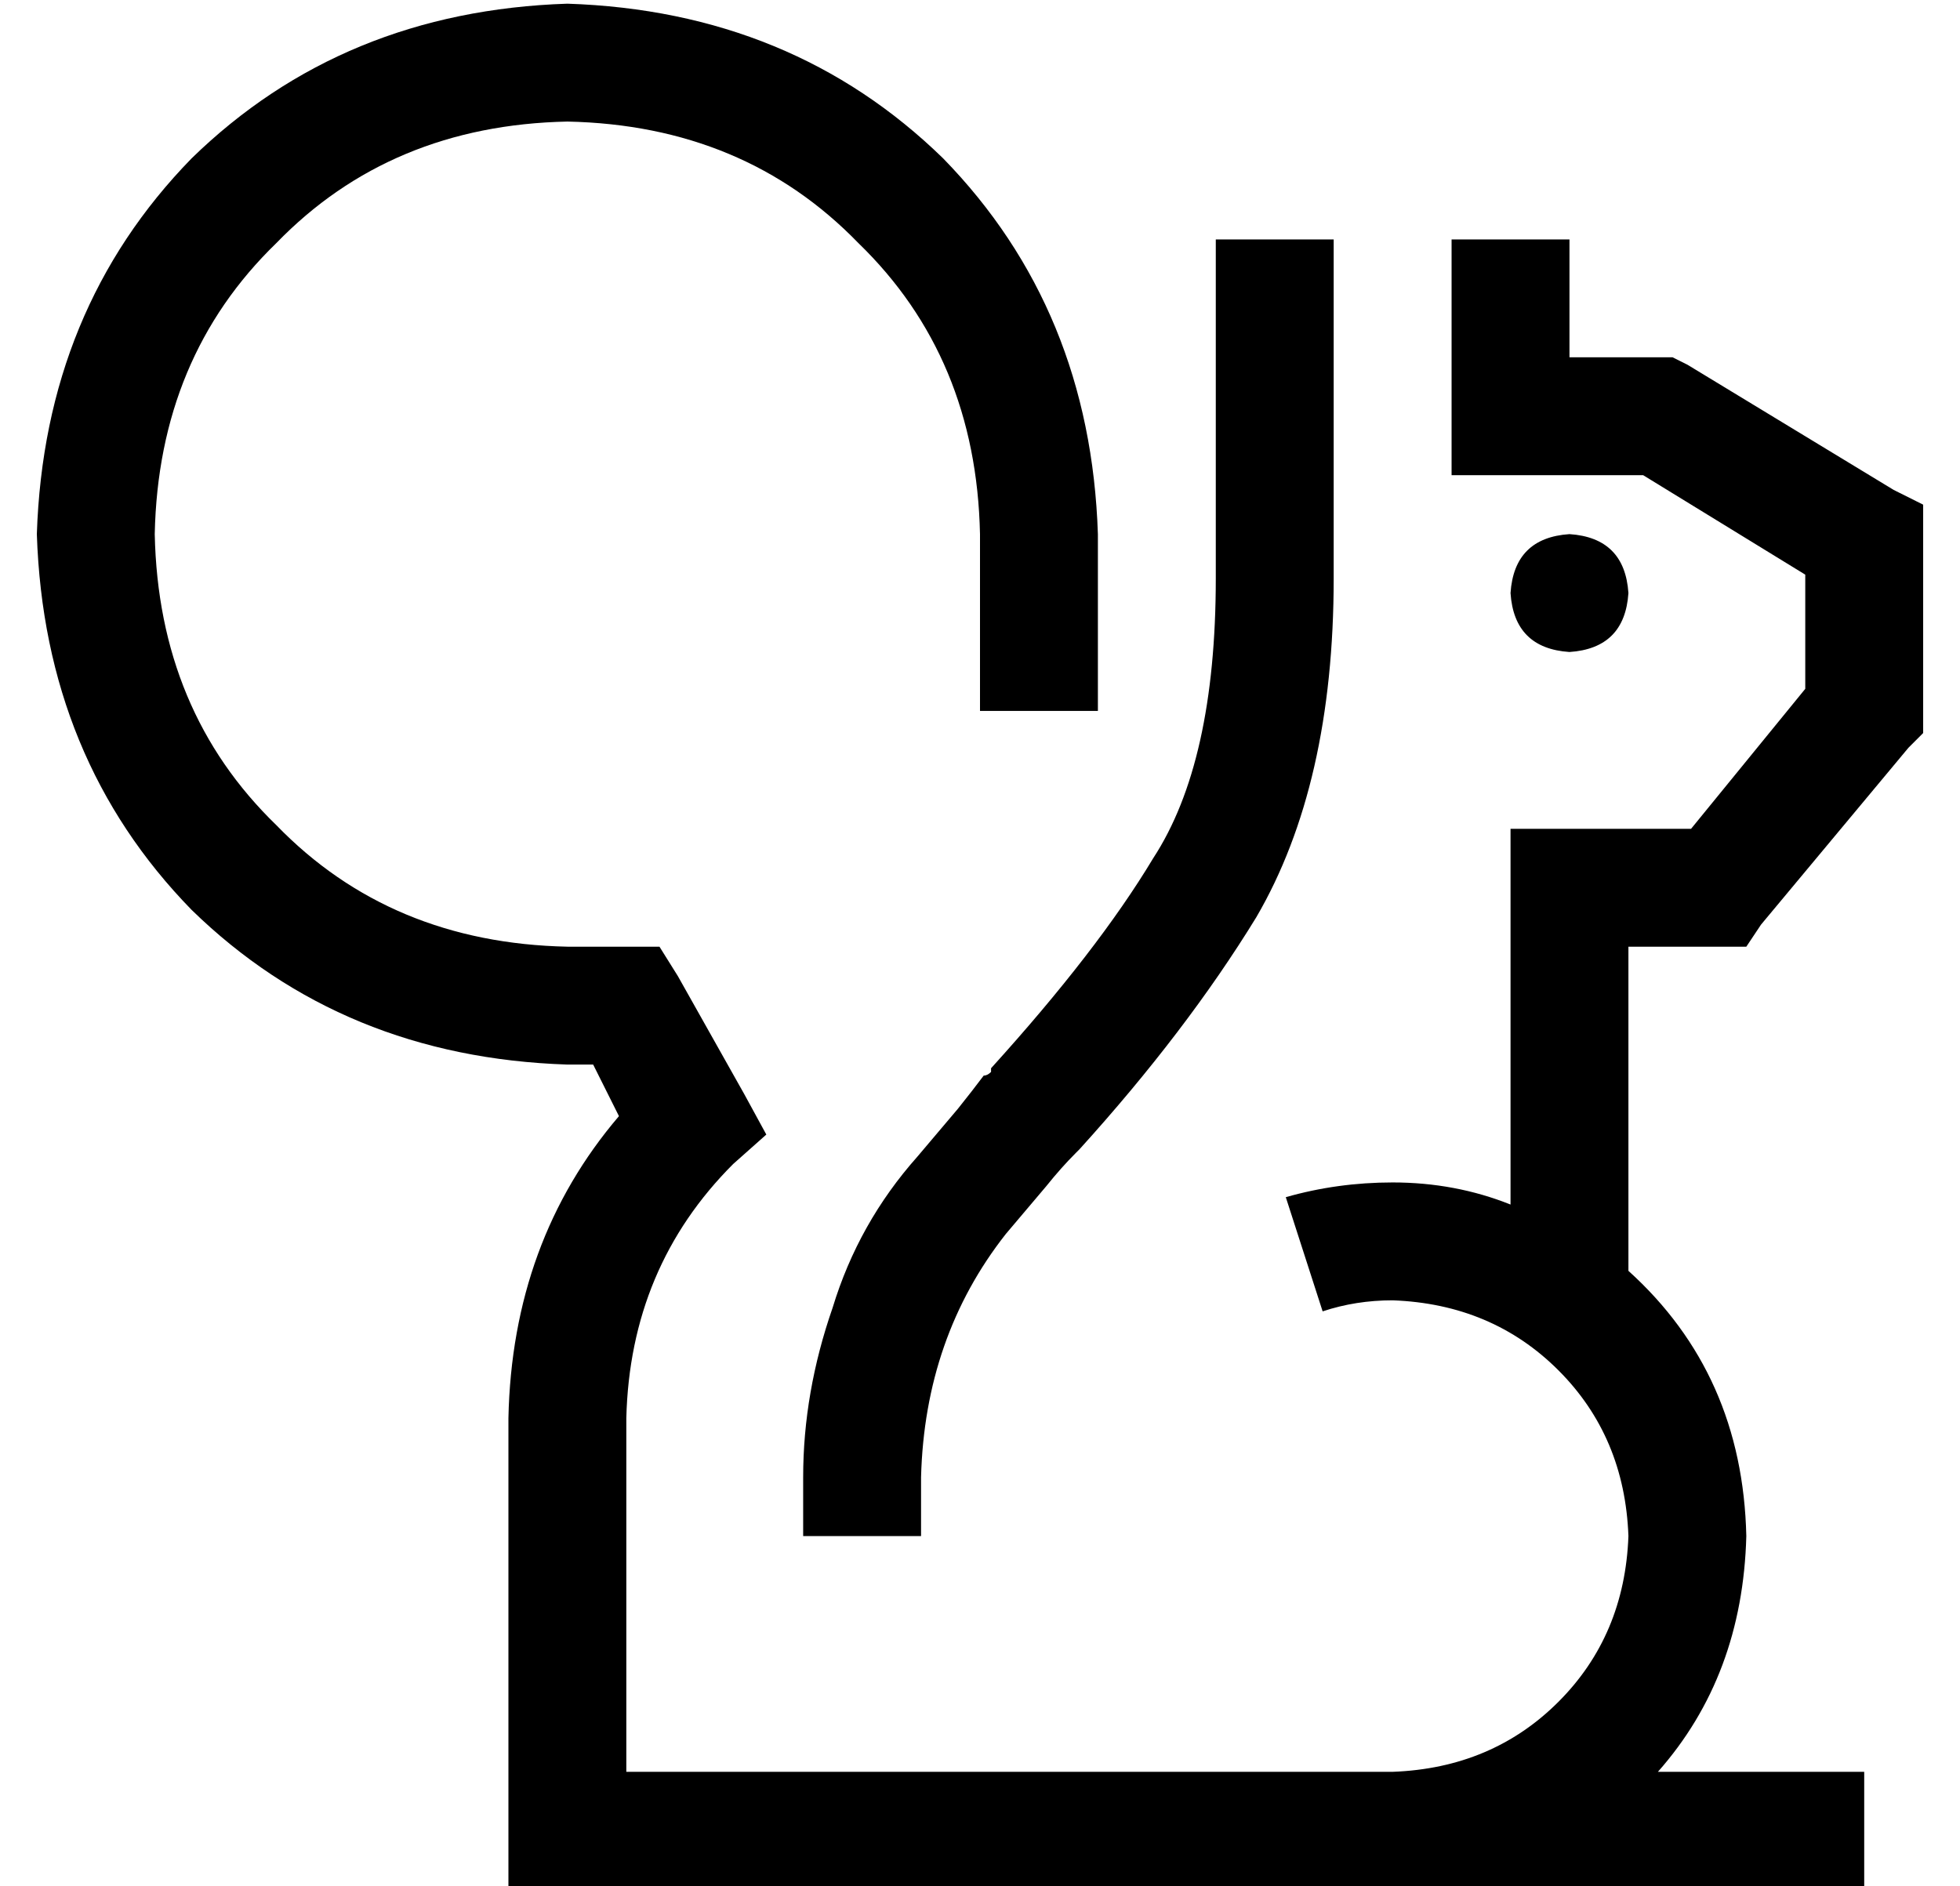 <?xml version="1.0" standalone="no"?>
<!DOCTYPE svg PUBLIC "-//W3C//DTD SVG 1.1//EN" "http://www.w3.org/Graphics/SVG/1.1/DTD/svg11.dtd" >
<svg xmlns="http://www.w3.org/2000/svg" xmlns:xlink="http://www.w3.org/1999/xlink" version="1.1" viewBox="-10 -40 532 512">
   <path fill="currentColor"
d="M32 105q1 -48 33 -79v0v0q31 -32 79 -33q48 1 79 33q32 31 33 79v32v0v16v0h32v0v-16v0v-32v0q-2 -61 -42 -102q-41 -40 -102 -42q-61 2 -102 42q-40 41 -42 102q2 61 42 102q41 40 102 42h7v0l7 14v0q-29 34 -30 82v112v0v16v0h16h352v-32v0h-16h-40q23 -26 24 -64
q-1 -44 -32 -72v-88v0h24h8l4 -6v0l40 -48v0l4 -4v0v-6v0v-47v0v-9v0l-8 -4v0l-56 -34v0l-4 -2v0h-4h-24v-32v0h-32v0v48v0v16v0h16h36l44 27v0v31v0l-31 38v0h-33h-16v16v0v86v0q-15 -6 -32 -6q-15 0 -29 4l10 31v0q9 -3 19 -3q27 1 45 19t19 45q-1 27 -19 45t-45 19h-112
h-96v-96v0q1 -41 29 -69l9 -8v0l-6 -11v0l-18 -32v0l-5 -8v0h-9h-16q-48 -1 -79 -33q-32 -31 -33 -79v0zM352 25h-32h32h-32v16v0v76v0q0 50 -17 76q-15 25 -44 57v1q-1 1 -2 1q-3 4 -7 9l-11 13v0q-16 18 -23 41q-8 23 -8 46v16v0h32v0v-16v0q1 -38 23 -66l11 -13v0
q4 -5 8 -9l1 -1v0v0v0v0q29 -32 48 -63q21 -36 21 -92v-76v0v-16v0zM432 121q-1 -15 -16 -16q-15 1 -16 16q1 15 16 16q15 -1 16 -16v0z" />
</svg>

